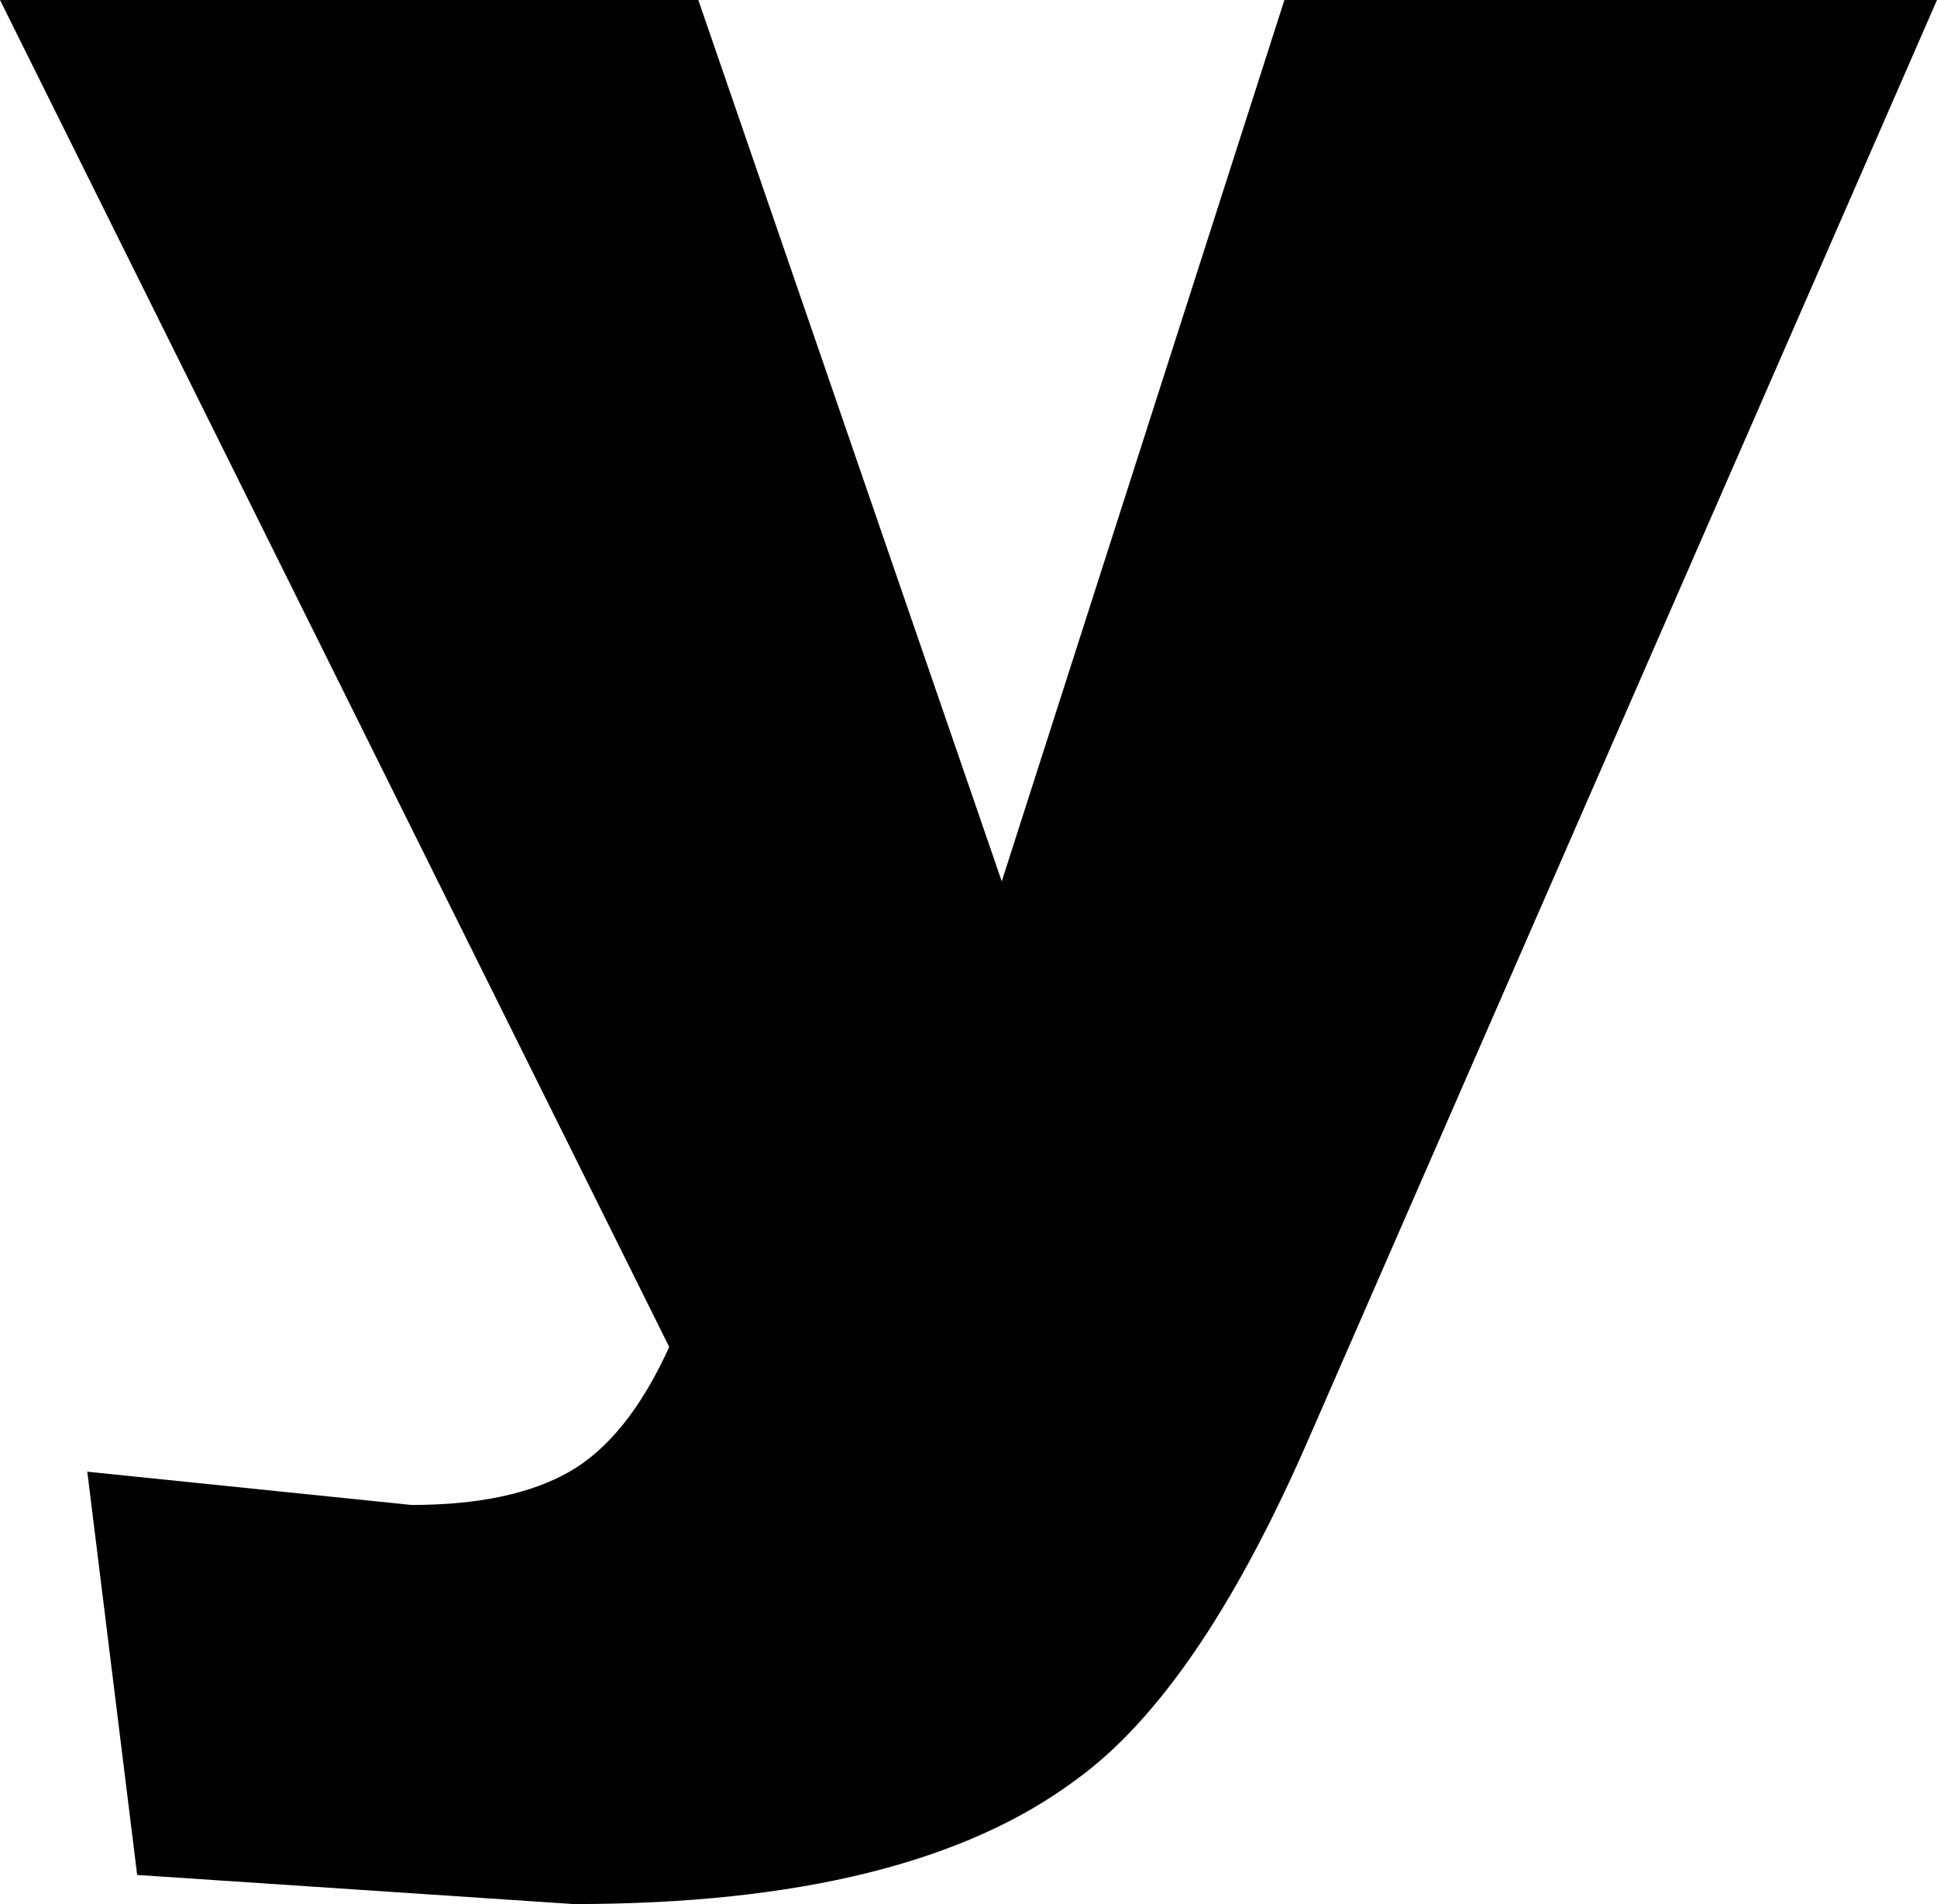 <?xml version="1.0" encoding="UTF-8" standalone="no"?>
<svg xmlns:xlink="http://www.w3.org/1999/xlink" height="22.9px" width="23.3px" xmlns="http://www.w3.org/2000/svg">
  <g transform="matrix(1.0, 0.0, 0.0, 1.0, -388.4, -253.6)">
    <path d="M404.1 271.0 Q402.8 273.95 401.35 275.0 399.35 276.5 395.3 276.5 L390.05 276.15 389.45 271.3 393.35 271.7 Q394.55 271.7 395.25 271.3 395.95 270.9 396.45 269.8 L388.4 253.6 396.8 253.6 400.45 264.2 403.85 253.6 411.7 253.6 404.1 271.0" fill="#000000" fill-rule="evenodd" stroke="none"/>
  </g>
</svg>
